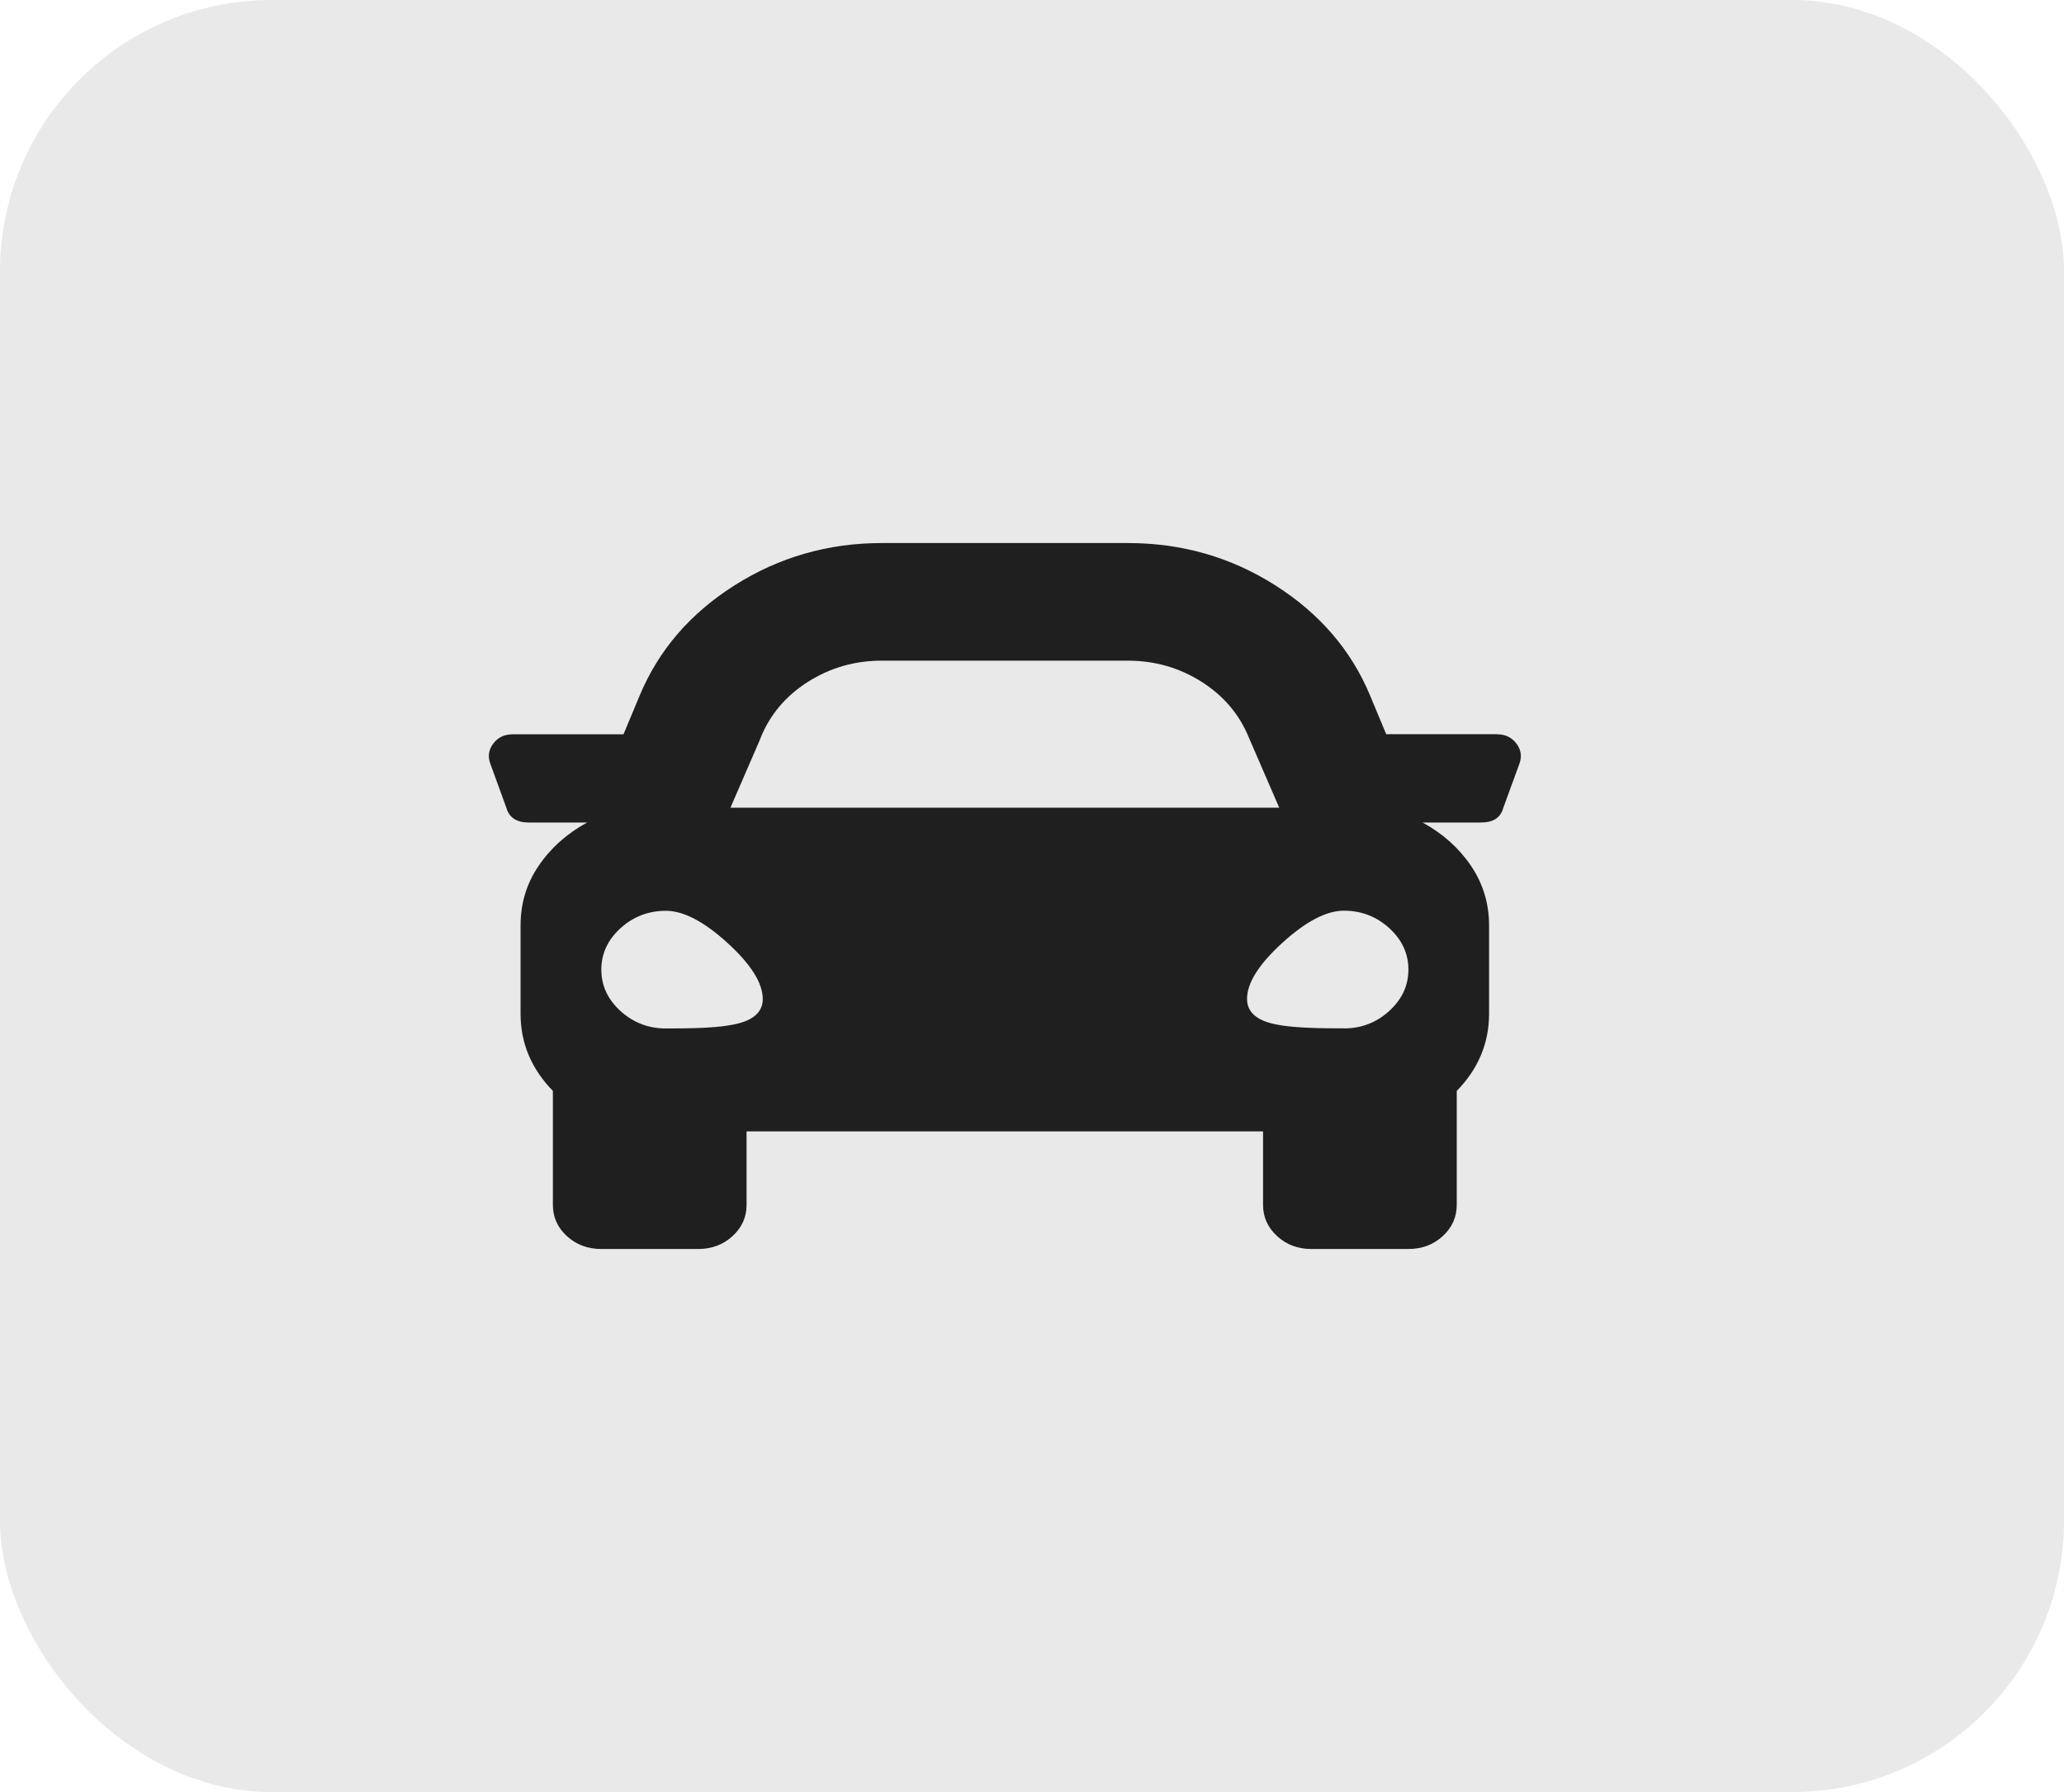 <svg width="38" height="33" viewBox="0 0 38 33" fill="none" xmlns="http://www.w3.org/2000/svg">
<rect opacity="0.1" width="38" height="33" rx="5" fill="#1F1F1F"/>
<path d="M27.564 13.522C27.713 13.522 27.831 13.578 27.917 13.691C28.003 13.804 28.023 13.927 27.974 14.063L27.677 14.876C27.628 15.057 27.492 15.146 27.268 15.146H26.19C26.562 15.349 26.859 15.615 27.081 15.942C27.303 16.269 27.415 16.637 27.415 17.042V18.668C27.415 19.209 27.216 19.684 26.82 20.089V22.188C26.82 22.413 26.734 22.605 26.561 22.764C26.387 22.922 26.177 23 25.929 23H24.145C23.898 23 23.687 22.922 23.514 22.764C23.34 22.605 23.254 22.413 23.254 22.188V20.834H13.745V22.188C13.745 22.413 13.659 22.605 13.485 22.764C13.312 22.922 13.101 23 12.854 23H11.07C10.822 23 10.612 22.922 10.438 22.764C10.265 22.605 10.179 22.413 10.179 22.188V20.089C9.783 19.682 9.584 19.209 9.584 18.668V17.042C9.584 16.635 9.695 16.269 9.918 15.942C10.14 15.615 10.438 15.35 10.809 15.146H9.733C9.51 15.146 9.374 15.055 9.323 14.876L9.027 14.063C8.978 13.928 8.996 13.804 9.083 13.691C9.169 13.578 9.288 13.522 9.436 13.522H11.479L11.776 12.811C12.123 11.976 12.704 11.299 13.522 10.78C14.341 10.261 15.243 10 16.234 10H20.766C21.757 10 22.661 10.259 23.478 10.778C24.295 11.297 24.878 11.974 25.225 12.809L25.521 13.52H27.564V13.522ZM12.259 18.938H12.407C12.902 18.938 13.261 18.915 13.485 18.87C13.857 18.803 14.043 18.645 14.043 18.396C14.043 18.103 13.826 17.758 13.393 17.363C12.96 16.969 12.582 16.772 12.26 16.772C11.939 16.772 11.66 16.878 11.424 17.093C11.188 17.308 11.071 17.562 11.071 17.855C11.071 18.149 11.188 18.403 11.424 18.618C11.66 18.832 11.939 18.939 12.26 18.939L12.259 18.938ZM14.005 13.588L13.448 14.874H23.552L22.995 13.588C22.821 13.159 22.531 12.815 22.122 12.555C21.712 12.296 21.262 12.166 20.765 12.166H16.233C15.737 12.166 15.285 12.296 14.876 12.555C14.467 12.815 14.176 13.159 14.003 13.588H14.005ZM24.741 18.938C25.063 18.938 25.342 18.831 25.578 18.616C25.813 18.401 25.93 18.147 25.93 17.854C25.93 17.561 25.813 17.307 25.578 17.092C25.342 16.877 25.063 16.77 24.741 16.77C24.42 16.77 24.042 16.968 23.609 17.362C23.176 17.757 22.959 18.101 22.959 18.395C22.959 18.643 23.145 18.801 23.517 18.869C23.739 18.913 24.099 18.936 24.595 18.936H24.743L24.741 18.938Z" fill="#1F1F1F"/>
</svg>
